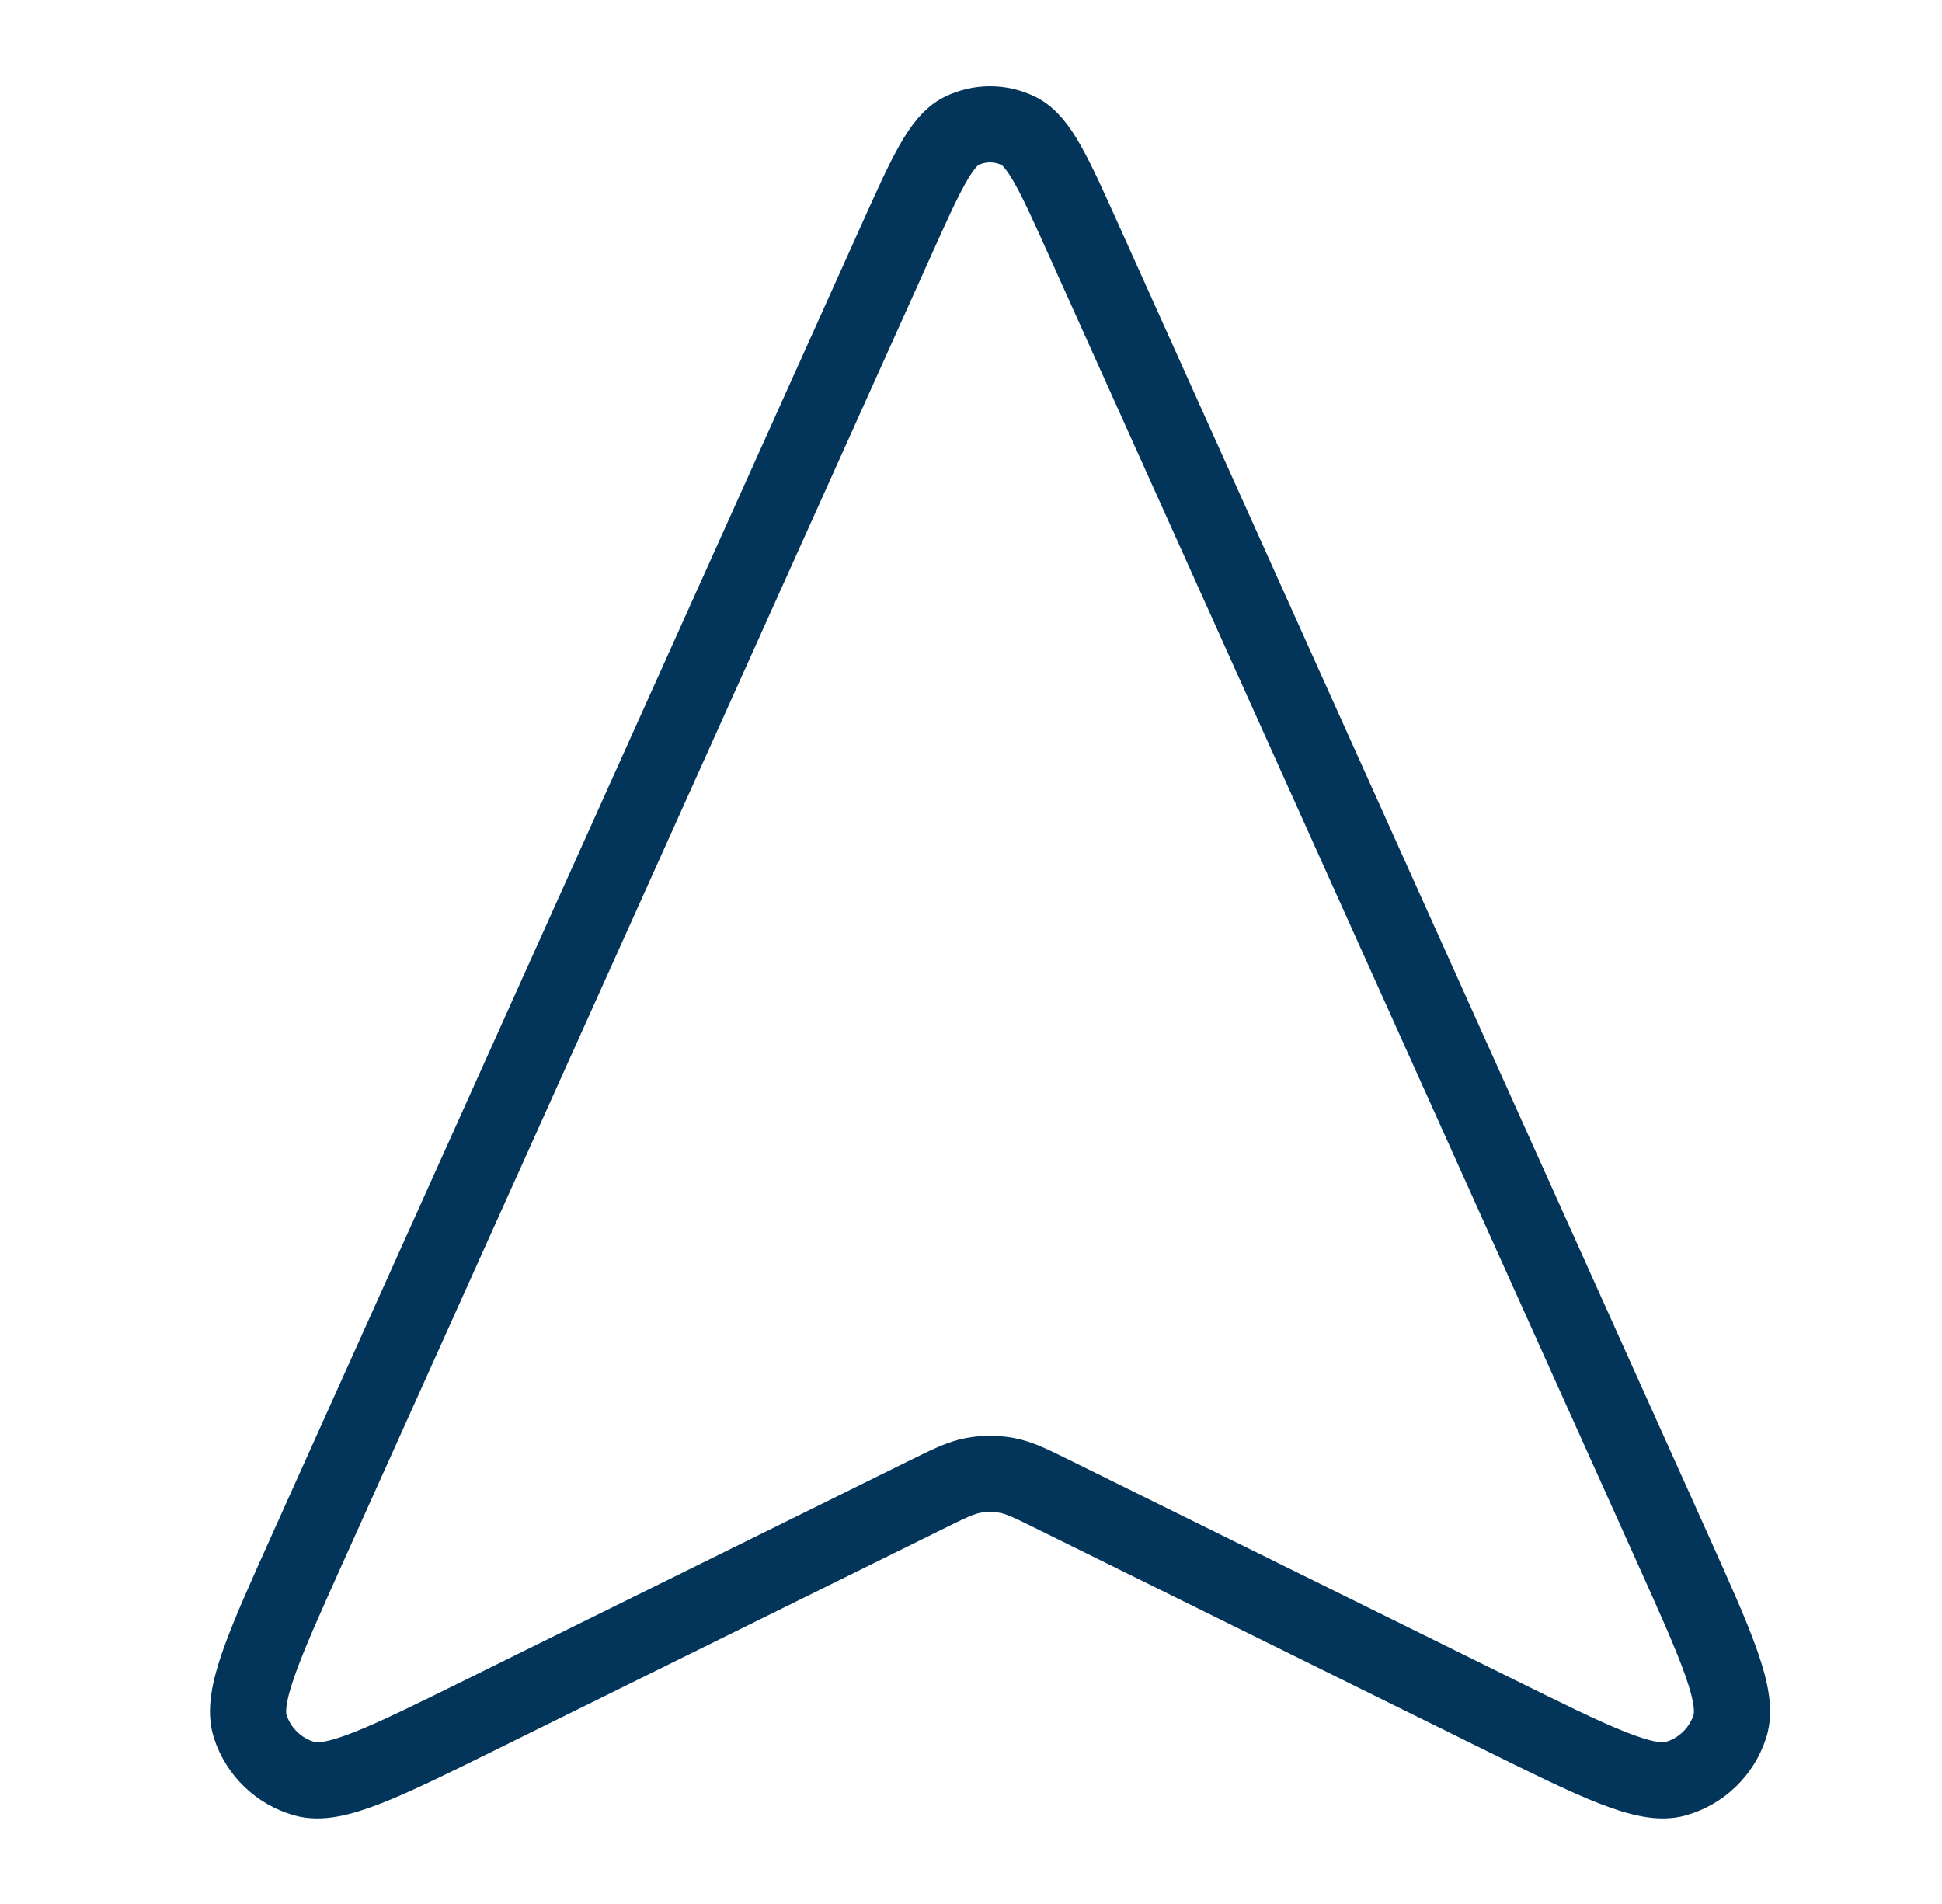 <svg width="51" height="50" viewBox="0 0 51 50" fill="none" xmlns="http://www.w3.org/2000/svg">
<g clip-path="url(#clip0_27_68)">
<g clip-path="url(#clip1_27_68)">
<g clip-path="url(#clip2_27_68)">
<path d="M23.532 6.319L8.096 40.62C6.913 43.25 6.321 44.564 6.571 45.335C6.786 46.003 7.321 46.519 7.996 46.71C8.775 46.932 10.068 46.294 12.653 45.017L24.288 39.272C24.916 38.961 25.23 38.806 25.559 38.745C25.851 38.691 26.149 38.691 26.441 38.745C26.77 38.806 27.084 38.961 27.712 39.272L39.347 45.017C41.932 46.294 43.225 46.932 44.004 46.71C44.679 46.519 45.214 46.003 45.429 45.335C45.679 44.564 45.087 43.25 43.904 40.62L28.468 6.319C27.685 4.578 27.294 3.708 26.75 3.439C26.277 3.206 25.723 3.206 25.25 3.439C24.706 3.708 24.315 4.578 23.532 6.319Z" stroke="#03355a" stroke-width="2" stroke-linecap="round" stroke-linejoin="round"/>
</g>
</g>
</g>
<defs>
<clipPath id="clip0_27_68">
<rect width="51" height="50" fill="white"/>
</clipPath>
<clipPath id="clip1_27_68">
<rect width="51" height="50" fill="white"/>
</clipPath>
<clipPath id="clip2_27_68">
<rect width="51" height="50" fill="white"/>
</clipPath>
</defs>
</svg>
